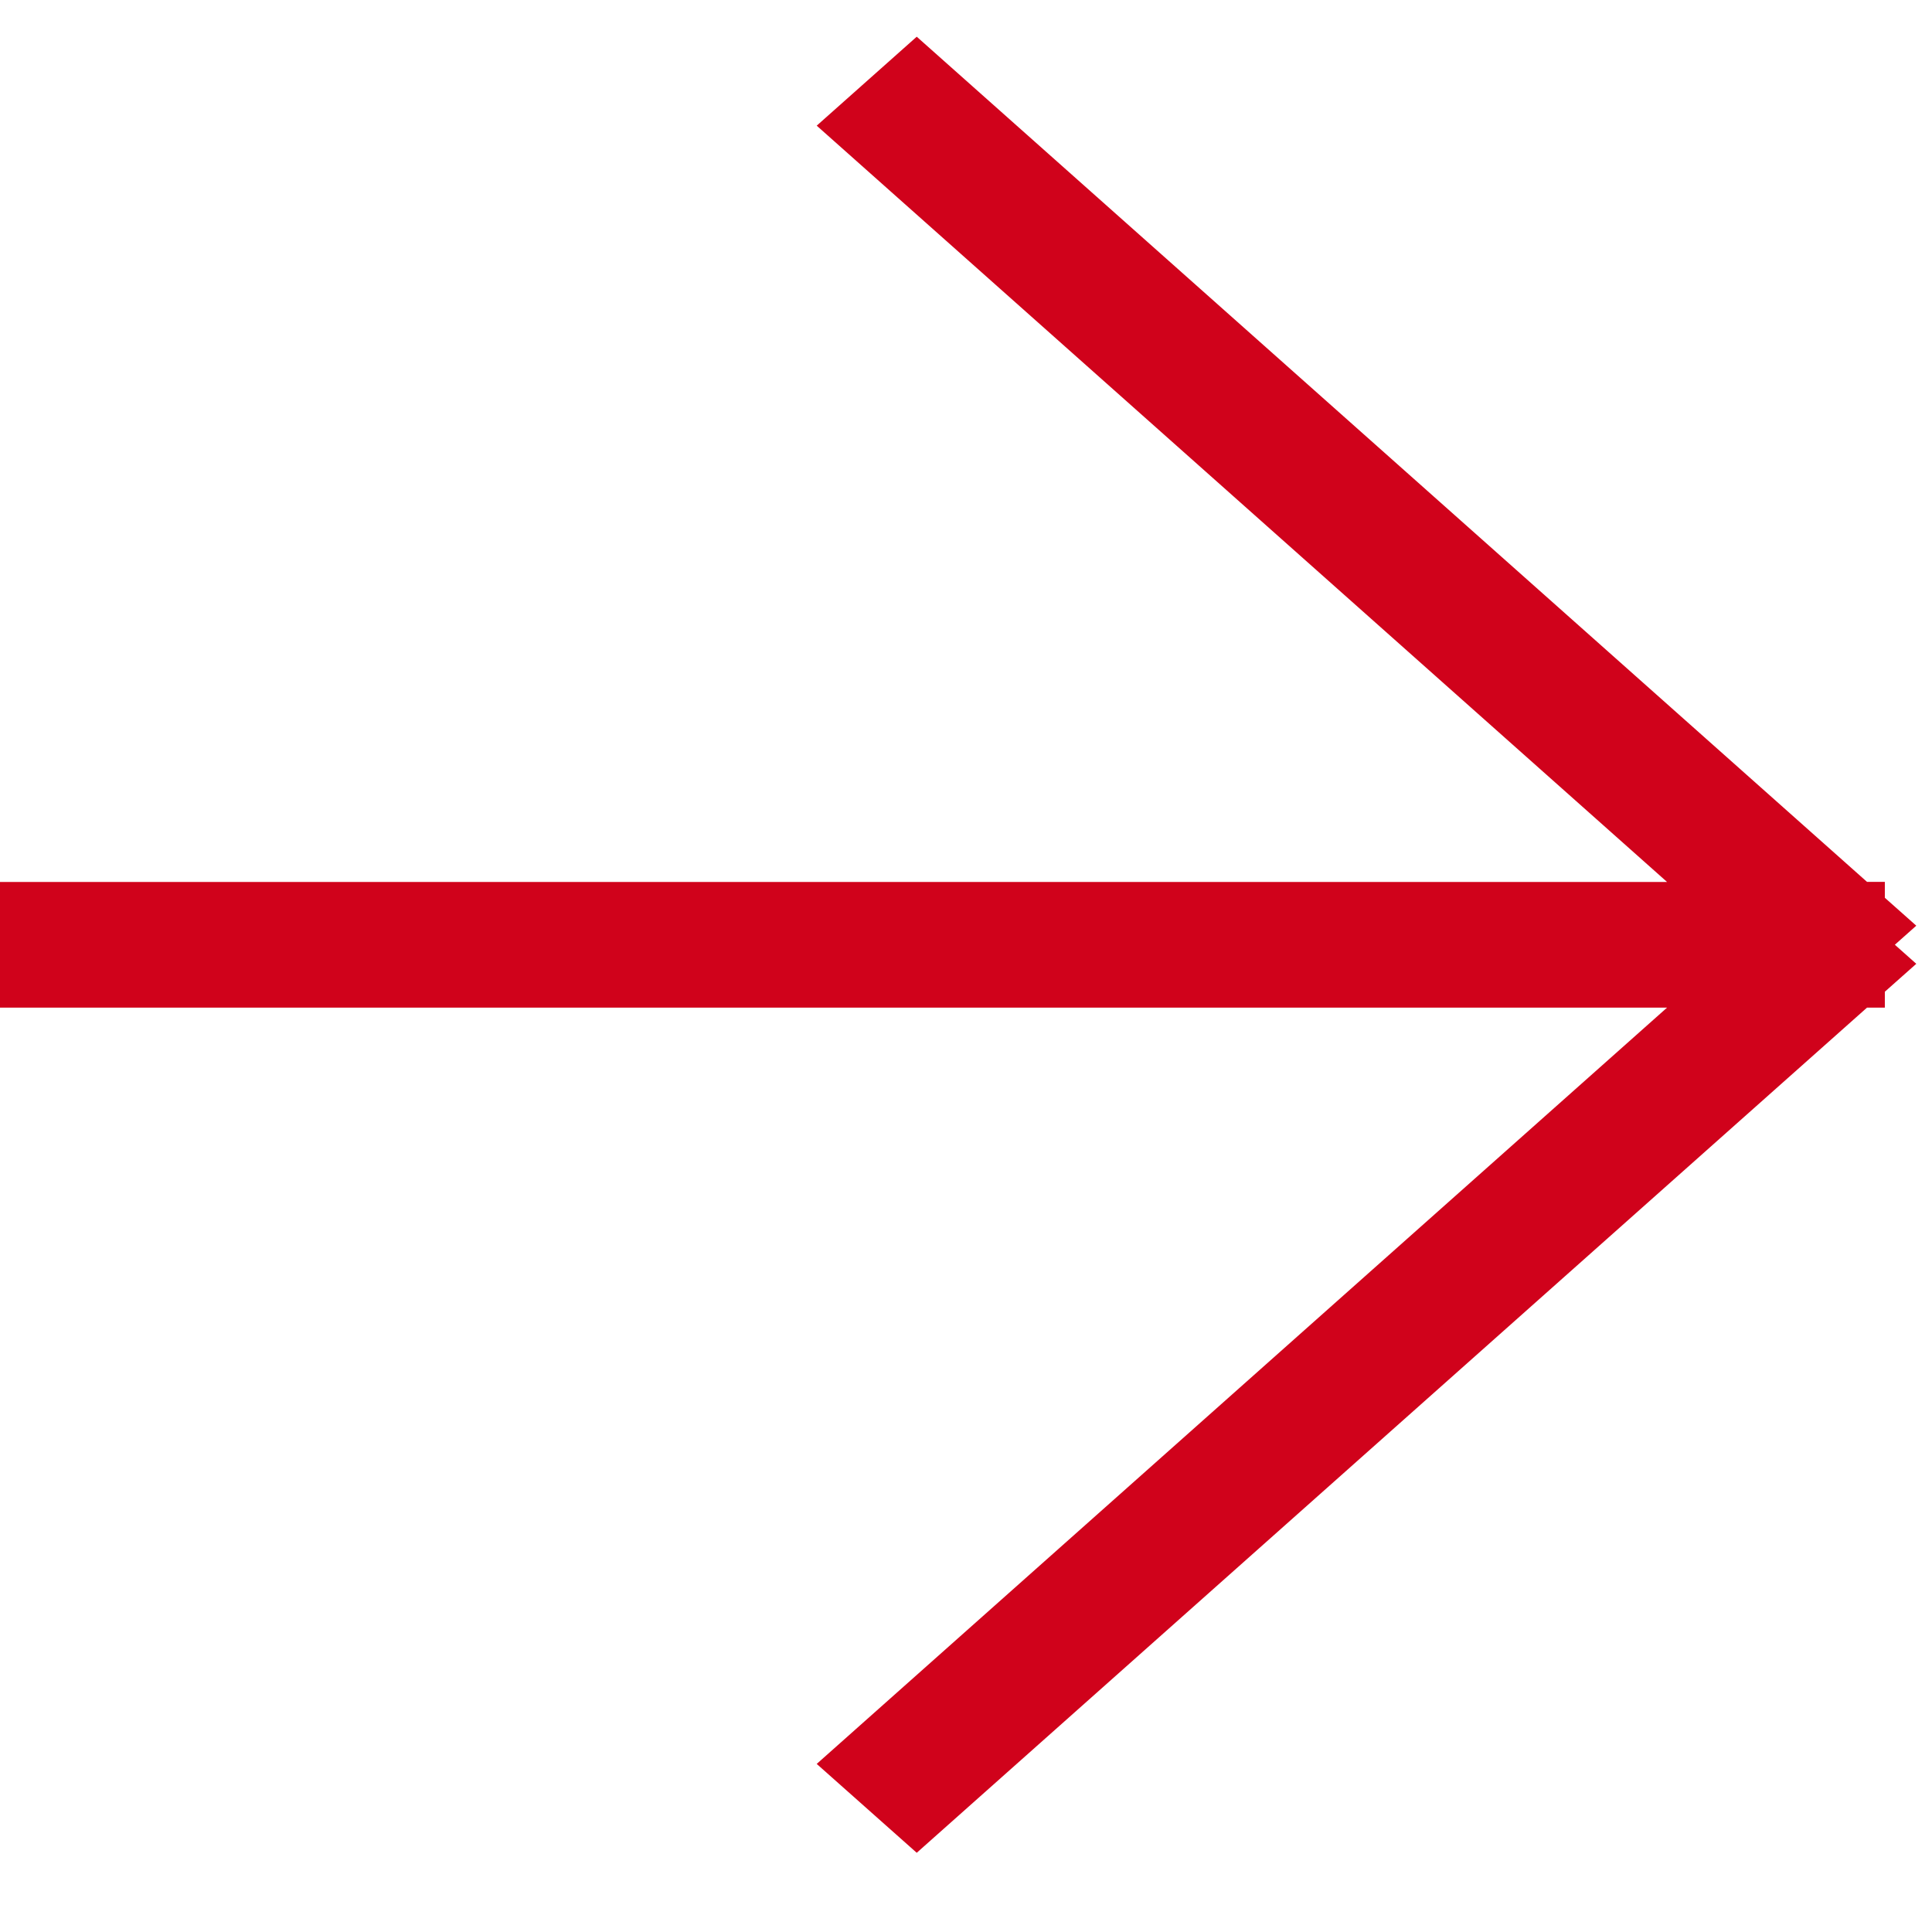 <?xml version="1.0" encoding="UTF-8" standalone="no"?>
<svg width="22px" height="22px" viewBox="0 0 22 22" version="1.1" xmlns="http://www.w3.org/2000/svg" xmlns:xlink="http://www.w3.org/1999/xlink" xmlns:sketch="http://www.bohemiancoding.com/sketch/ns">
    <!-- Generator: Sketch 3.3.2 (12043) - http://www.bohemiancoding.com/sketch -->
    <title>Forward</title>
    <desc>Created with Sketch.</desc>
    <defs></defs>
    <g id="Page-1" stroke="none" stroke-width="1" fill="none" fill-rule="evenodd" sketch:type="MSPage">
        <g id="Payment-History" sketch:type="MSArtboardGroup" transform="translate(-979, -566)" fill="#D0021B">
            <g id="Transitions-(red)" sketch:type="MSLayerGroup" transform="translate(24, 317)">
                <g id="Transaction-2-Copy-4" transform="translate(1, 239)" sketch:type="MSShapeGroup">
                    <path d="M975.463,21.293 L975.463,21.474 L975.26,21.474 L964.439,31.098 L963.3,30.086 L972.983,21.474 L954,21.474 L954,20.043 L972.983,20.043 L963.3,11.431 L964.439,10.418 L975.26,20.042 L975.463,20.042 L975.463,20.223 L975.821,20.541 L975.577,20.758 L975.821,20.975 L975.463,21.293 Z" id="Forward"></path>
                </g>
            </g>
        </g>
    </g>
</svg>
